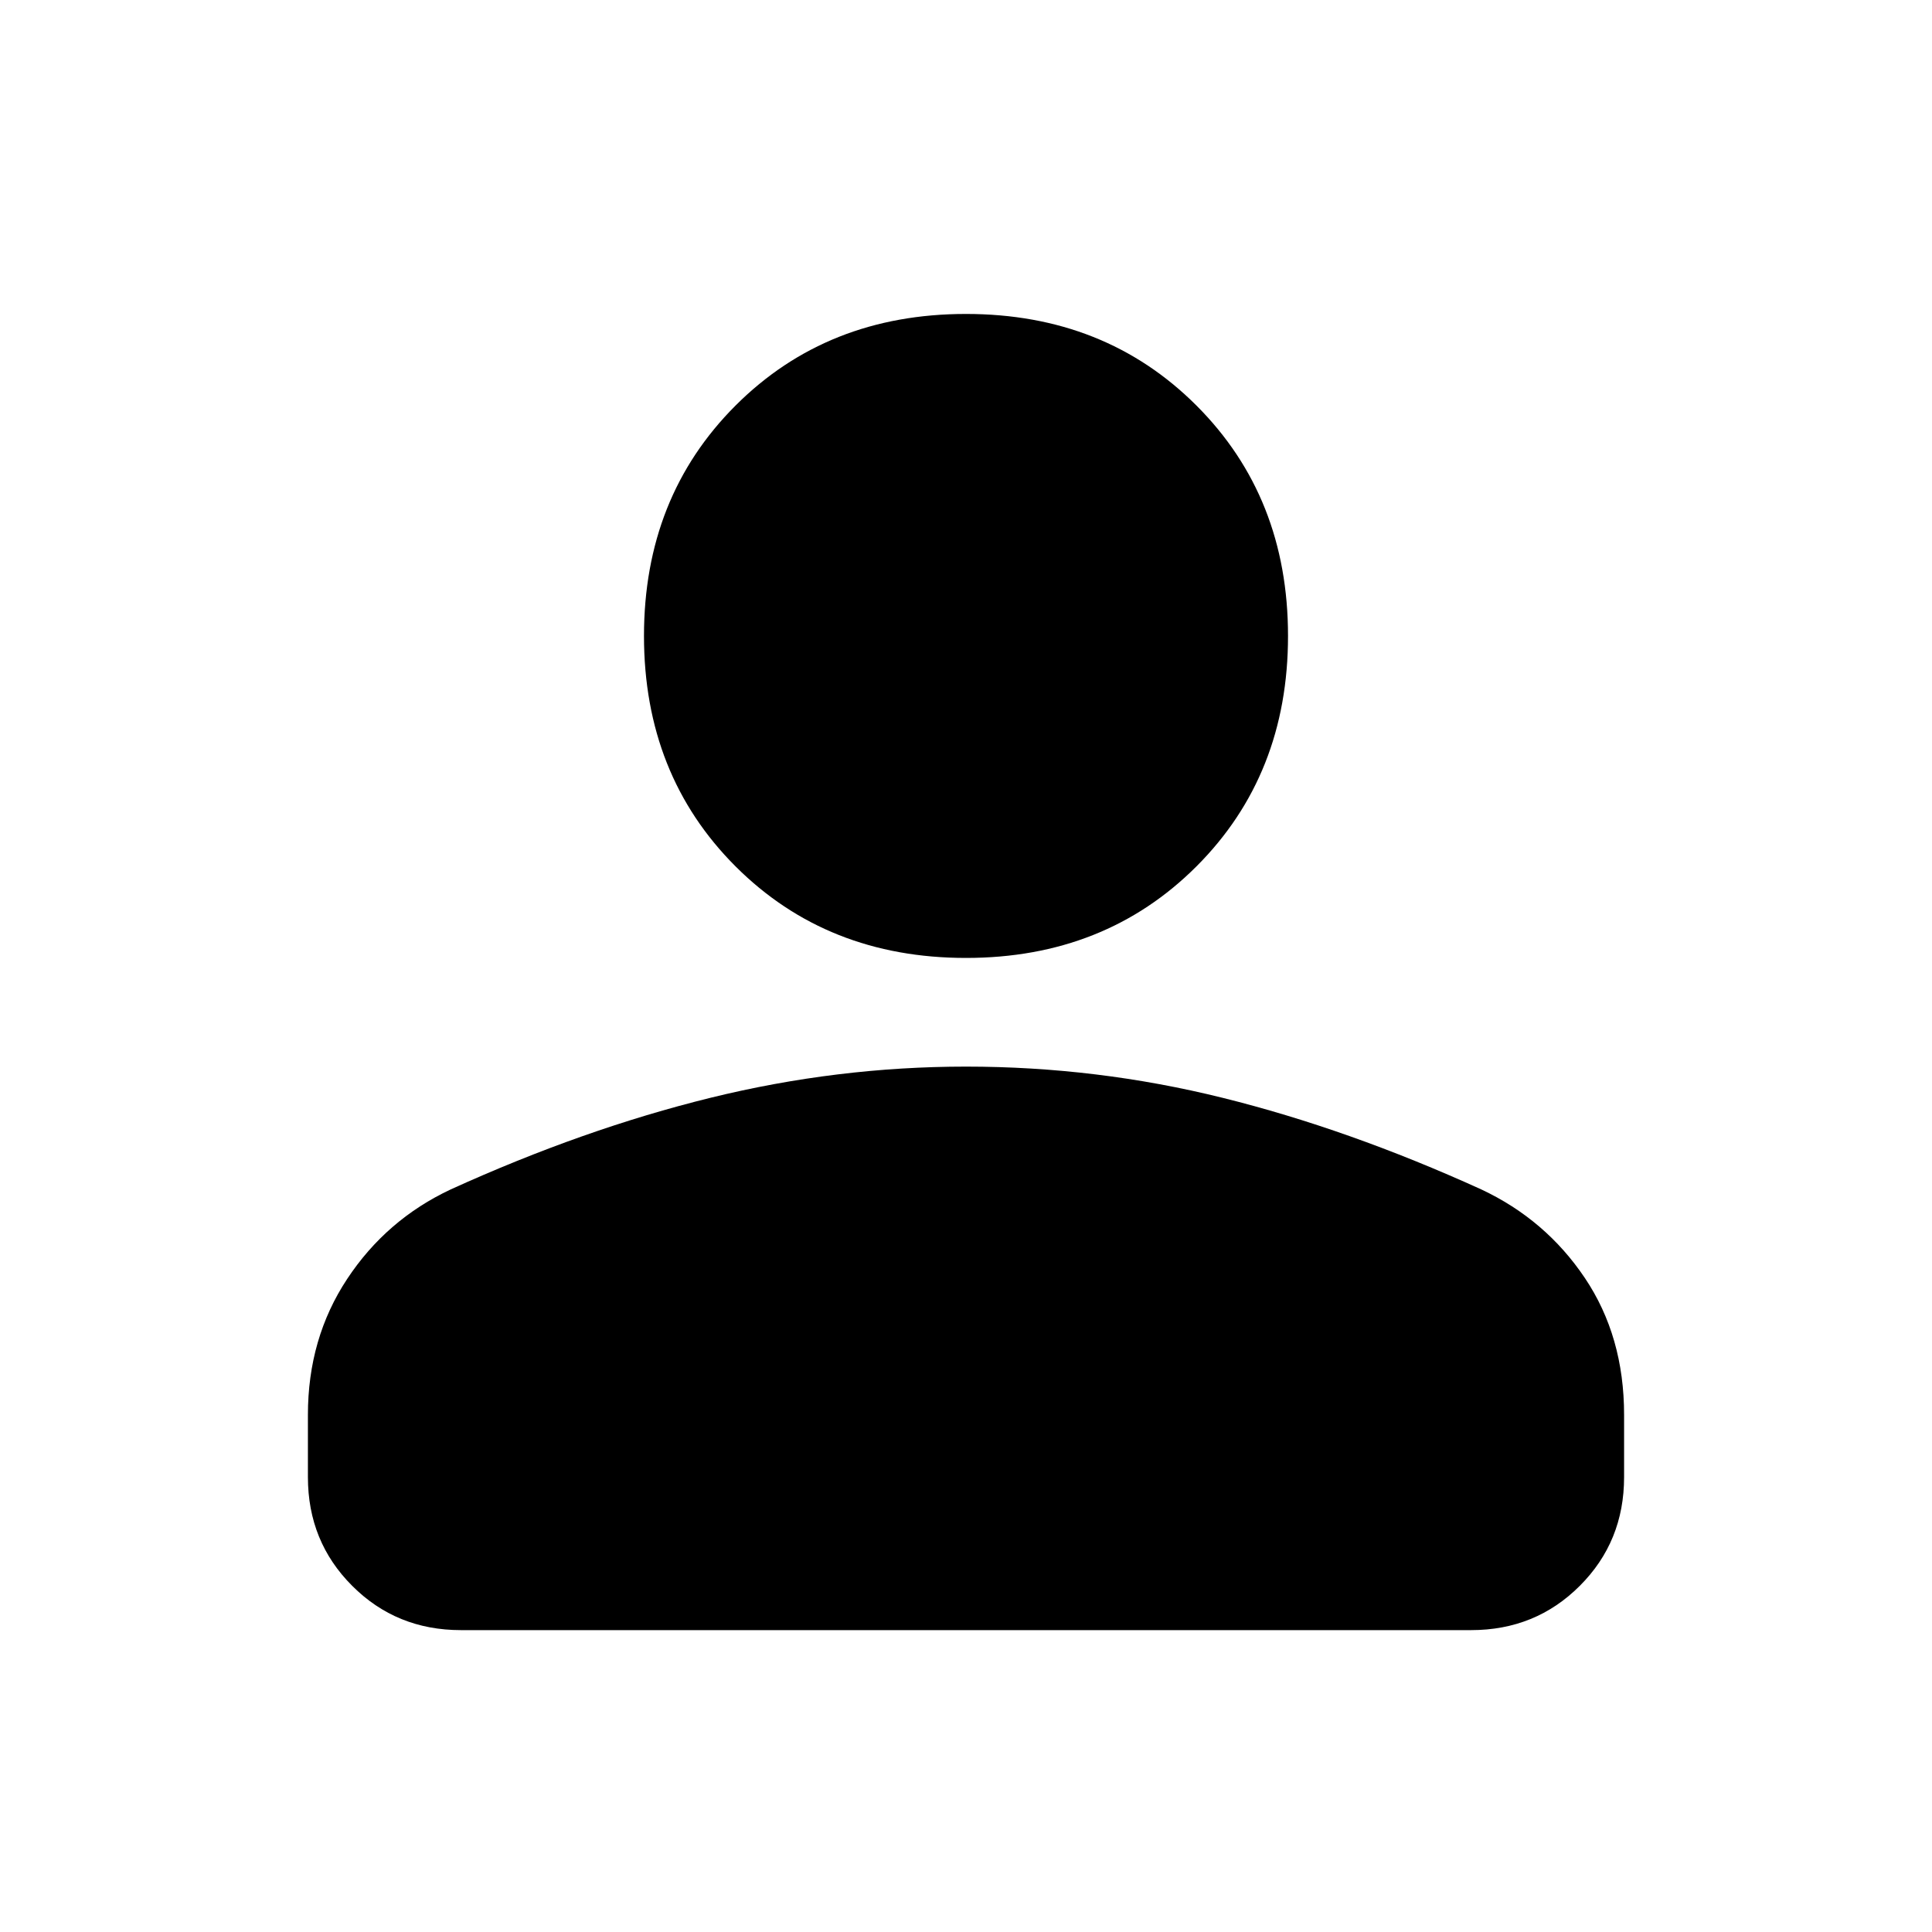 <svg xmlns="http://www.w3.org/2000/svg" height="40" width="40"><path d="M20 19.833q-2.875 0-4.771-1.895-1.896-1.896-1.896-4.771t1.896-4.771Q17.125 6.5 20 6.5t4.771 1.896q1.896 1.896 1.896 4.771t-1.896 4.771Q22.875 19.833 20 19.833ZM9.542 33.75q-1.334 0-2.25-.917-.917-.916-.917-2.25v-1.291q0-1.584.813-2.813Q8 25.25 9.333 24.625q2.75-1.25 5.375-1.896 2.625-.646 5.292-.646 2.708 0 5.312.646 2.605.646 5.355 1.896 1.333.625 2.145 1.833.813 1.209.813 2.834v1.291q0 1.334-.917 2.25-.916.917-2.25.917Z"/></svg>